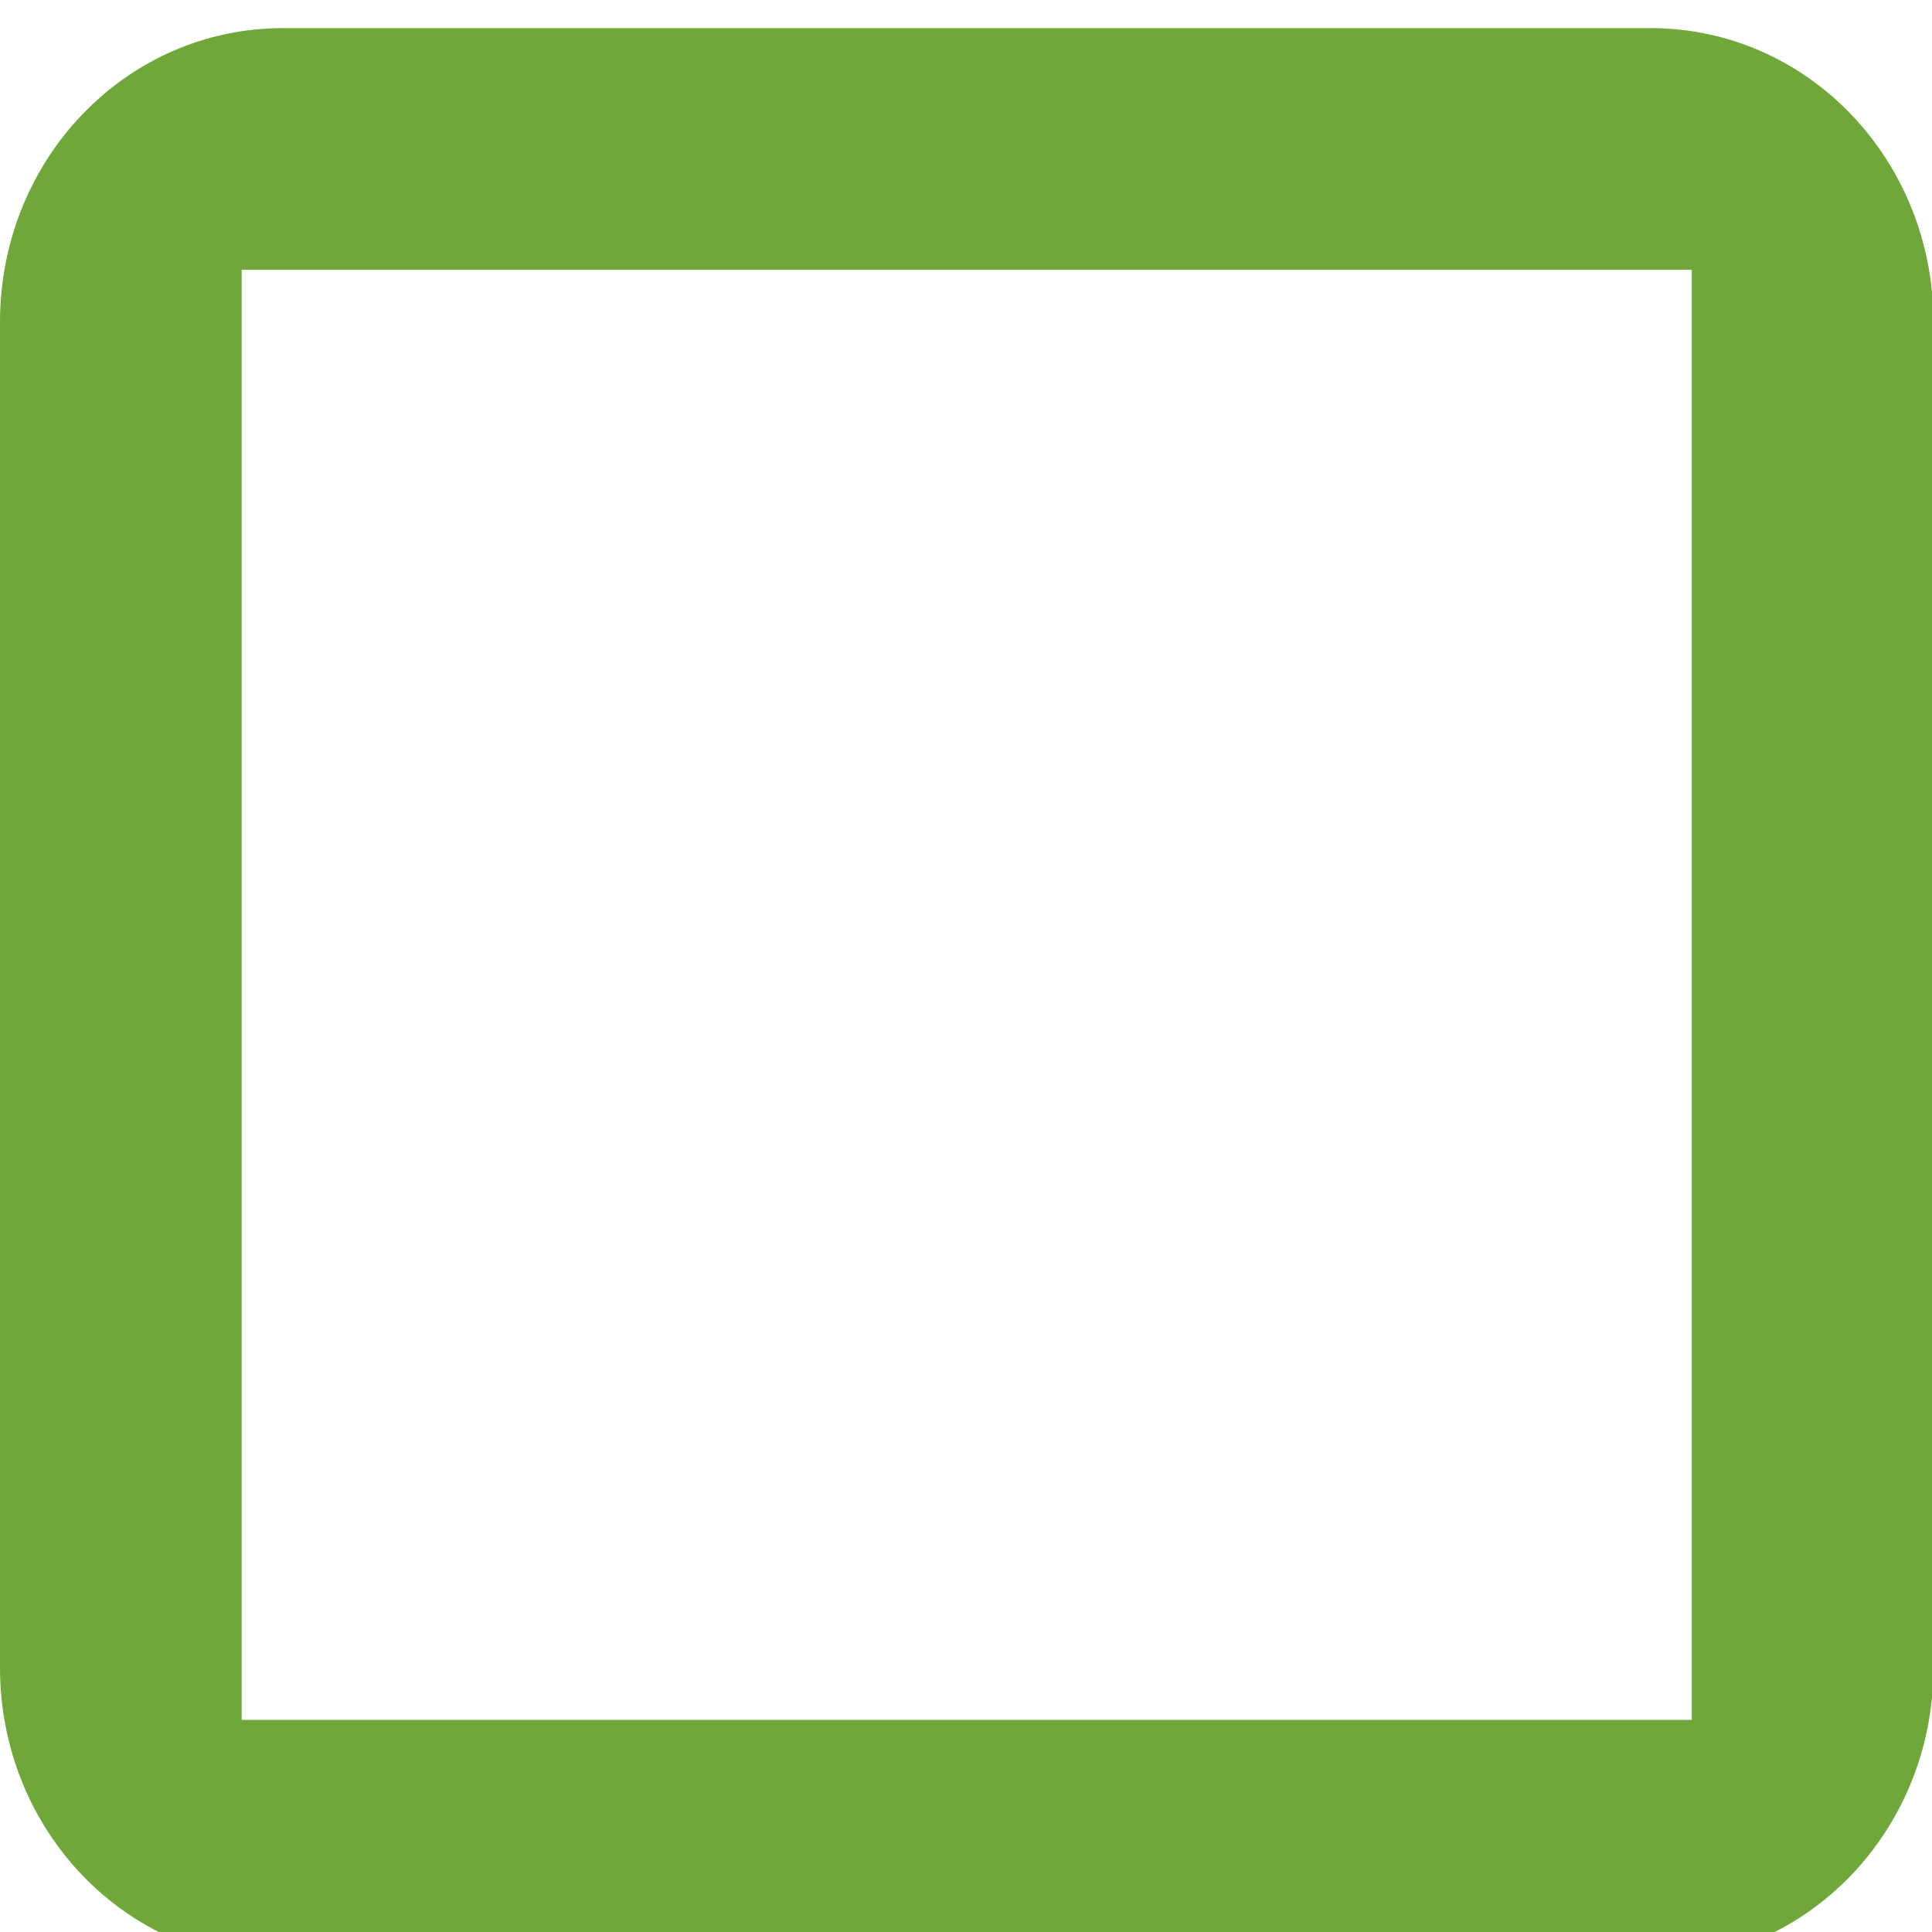 <svg xmlns="http://www.w3.org/2000/svg" xmlns:svg="http://www.w3.org/2000/svg" id="svg8" width="20" height="20" version="1.1" viewBox="0 0 5.292 5.292"><g id="layer1" transform="matrix(0.331,0,0,0.331,0,-92.934)"><path id="rect815" d="M 2.342,0 C 1.044,0 0,1.085 0,2.434 V 13.566 C 0,14.915 1.044,16 2.342,16 H 13.658 C 14.956,16 16,14.915 16,13.566 V 2.434 C 16,1.085 14.956,0 13.658,0 Z M 2,2 H 14 V 14 H 2 Z" transform="matrix(1,0,0,1,0,281)" style="opacity:1;fill:#70a73a;fill-opacity:1;stroke:none;stroke-width:.37;stroke-miterlimit:4;stroke-dasharray:none;stroke-opacity:1;paint-order:stroke fill markers"/></g></svg>